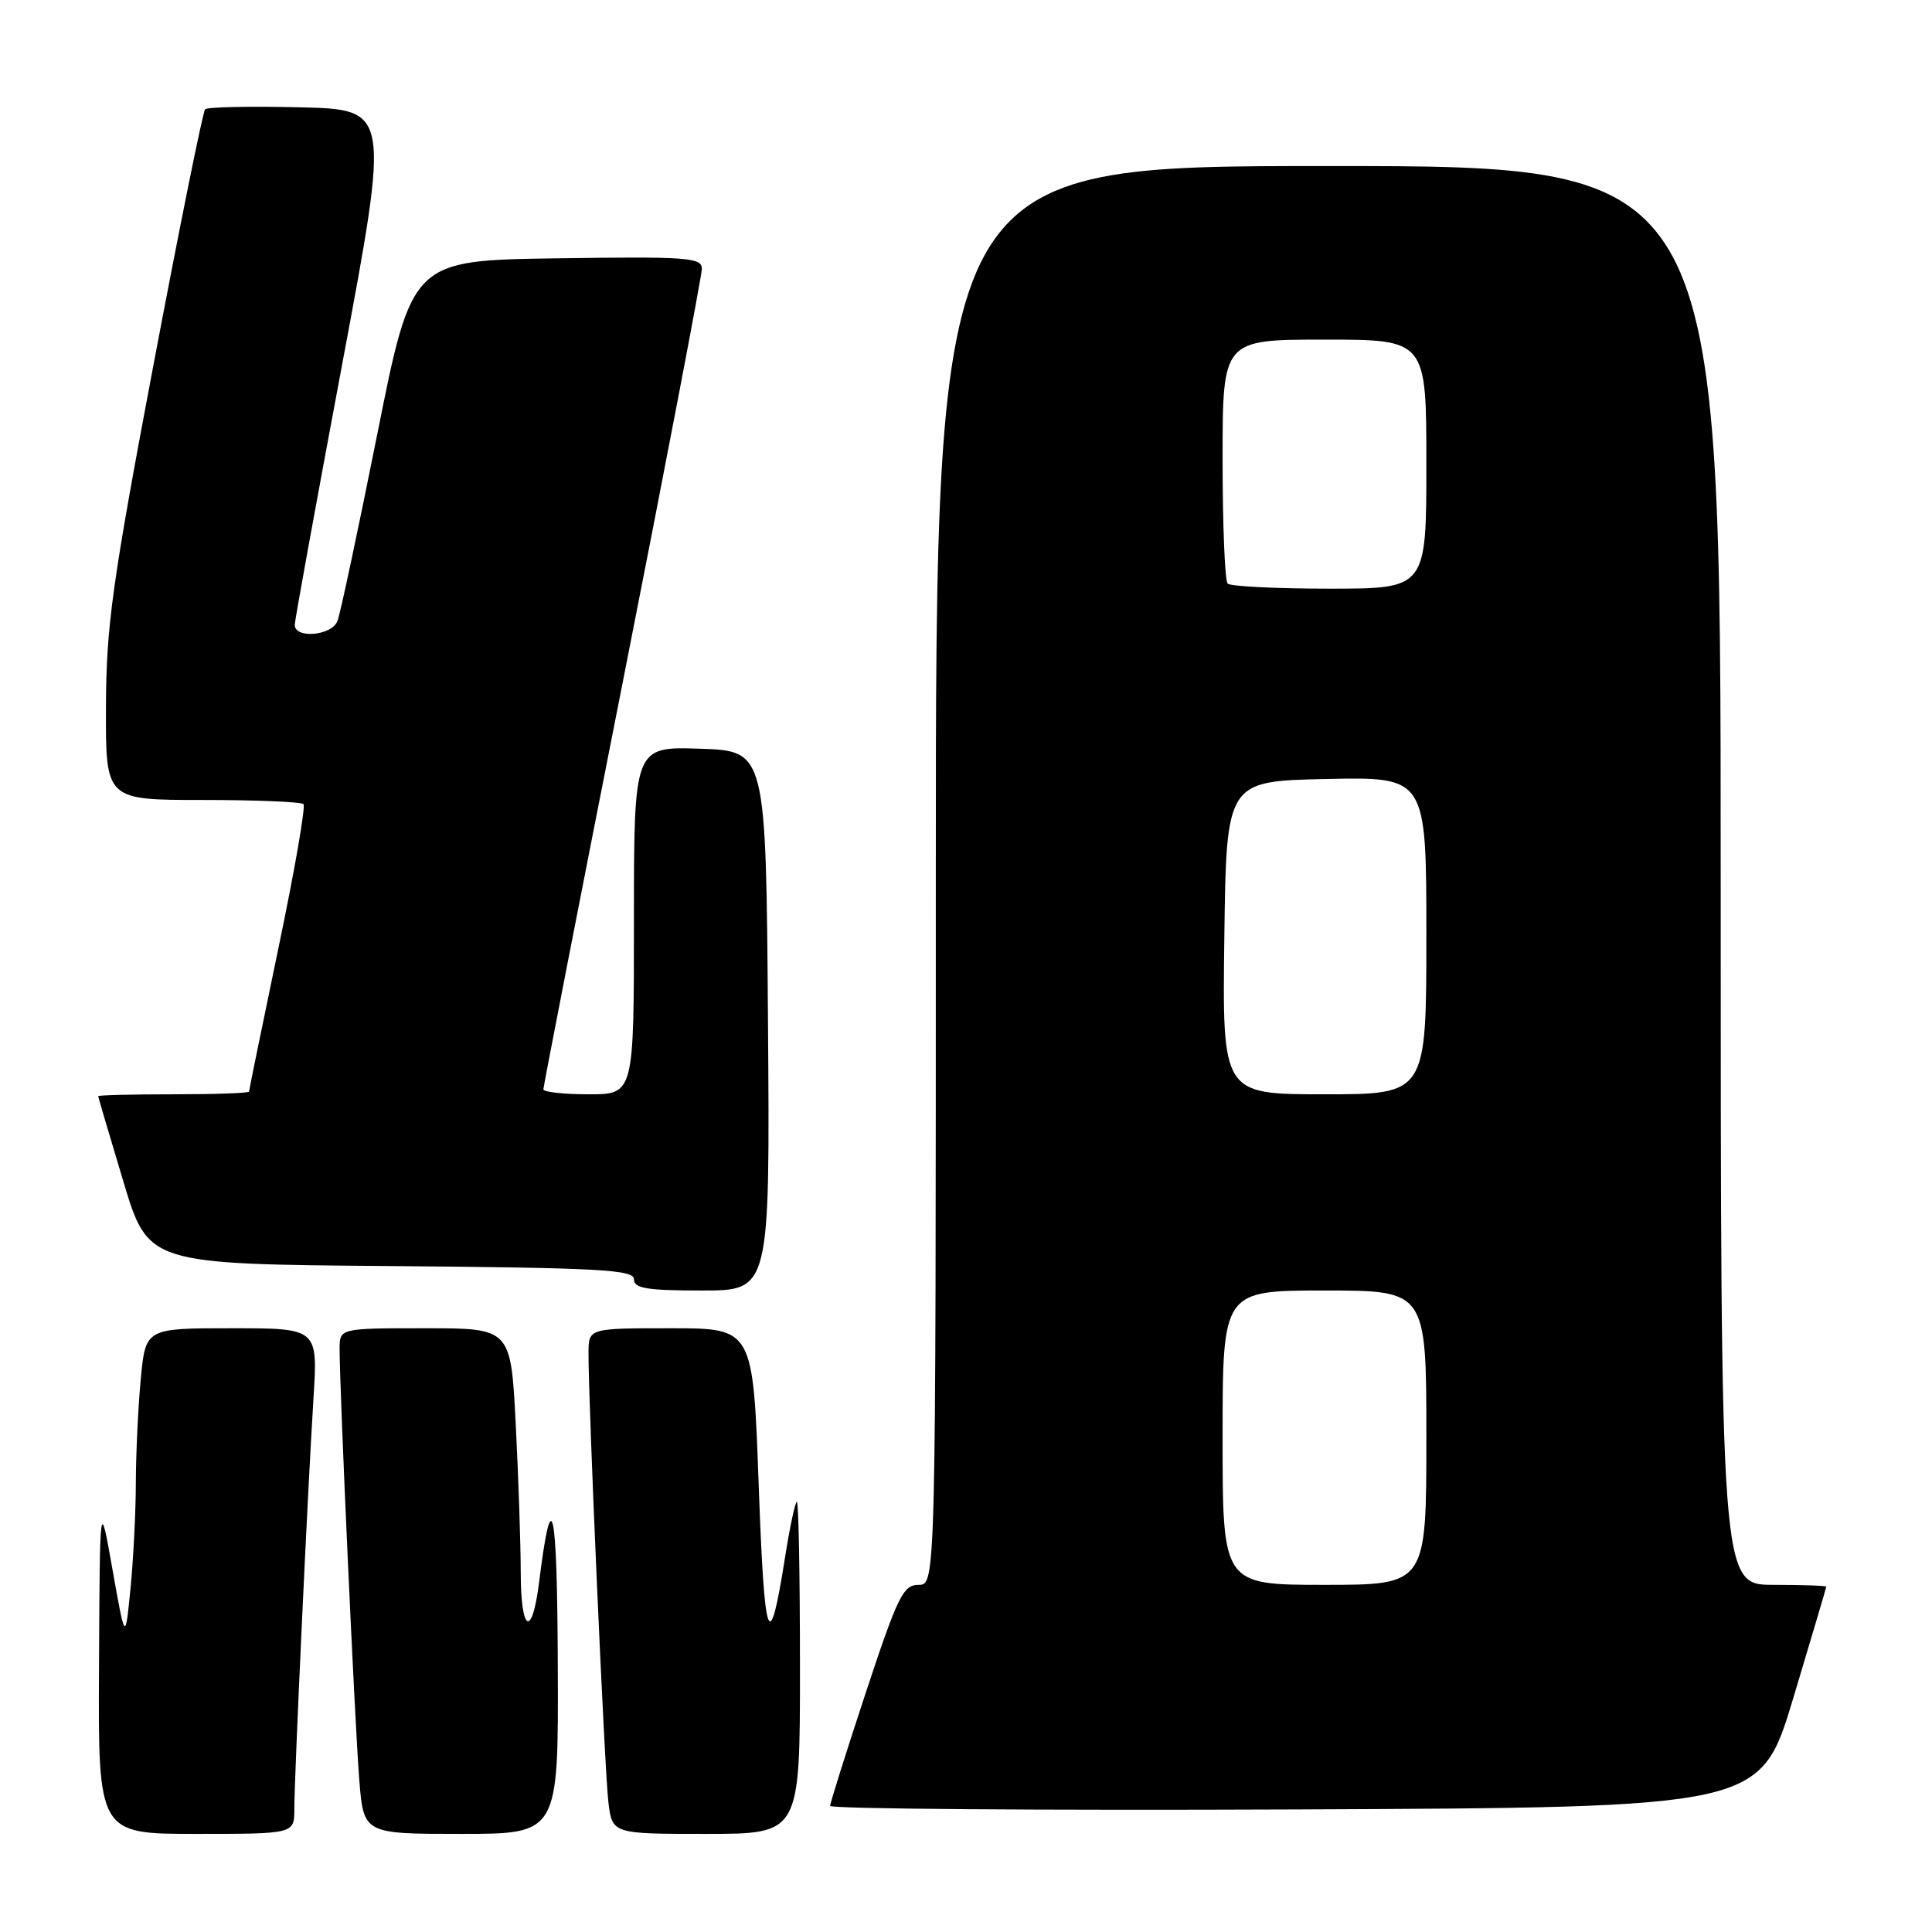 <?xml version="1.0" encoding="UTF-8" standalone="no"?>
<!DOCTYPE svg PUBLIC "-//W3C//DTD SVG 1.1//EN" "http://www.w3.org/Graphics/SVG/1.1/DTD/svg11.dtd" >
<svg xmlns="http://www.w3.org/2000/svg" xmlns:xlink="http://www.w3.org/1999/xlink" version="1.1" viewBox="0 0 256 256">
 <g >
 <path fill="currentColor"
d=" M 39.00 239.70 C 39.00 235.47 40.78 197.32 41.54 185.25 C 42.12 176.00 42.12 176.00 30.70 176.00 C 19.29 176.00 19.29 176.00 18.65 182.75 C 18.30 186.46 18.01 192.65 18.00 196.50 C 17.99 200.35 17.67 206.65 17.29 210.50 C 16.60 217.50 16.60 217.50 14.91 208.00 C 13.23 198.50 13.23 198.50 13.12 220.75 C 13.00 243.00 13.00 243.00 26.00 243.00 C 39.00 243.00 39.00 243.00 39.00 239.70 Z  M 73.91 220.75 C 73.83 199.34 73.12 196.15 71.44 209.60 C 70.50 217.16 69.00 216.34 69.00 208.25 C 68.99 204.54 68.70 195.76 68.34 188.75 C 67.69 176.00 67.69 176.00 56.35 176.00 C 45.00 176.00 45.00 176.00 45.00 178.75 C 44.99 183.99 47.02 228.53 47.60 235.75 C 48.17 243.00 48.17 243.00 61.09 243.00 C 74.00 243.00 74.00 243.00 73.91 220.75 Z  M 106.00 221.00 C 106.00 208.90 105.82 199.00 105.59 199.00 C 105.37 199.00 104.67 202.26 104.04 206.25 C 101.92 219.68 101.30 217.98 100.53 196.75 C 99.78 176.00 99.78 176.00 88.89 176.00 C 78.00 176.00 78.00 176.00 77.98 179.25 C 77.95 185.75 80.11 234.62 80.61 238.75 C 81.12 243.00 81.12 243.00 93.56 243.00 C 106.00 243.00 106.00 243.00 106.00 221.00 Z  M 237.62 225.00 C 240.01 217.03 241.98 210.39 241.99 210.25 C 241.99 210.11 238.85 210.00 235.00 210.00 C 228.00 210.00 228.00 210.00 228.00 116.00 C 228.00 22.00 228.00 22.00 176.00 22.00 C 124.00 22.00 124.00 22.00 124.00 116.00 C 124.00 210.00 124.00 210.00 121.72 210.00 C 119.68 210.00 118.96 211.47 114.72 224.29 C 112.13 232.14 110.00 238.90 110.00 239.29 C 110.00 239.69 137.73 239.90 171.63 239.76 C 233.26 239.50 233.26 239.50 237.62 225.00 Z  M 101.76 135.25 C 101.50 99.50 101.50 99.50 92.75 99.21 C 84.00 98.92 84.00 98.92 84.00 121.96 C 84.00 145.00 84.00 145.00 78.00 145.00 C 74.70 145.00 72.00 144.70 72.00 144.34 C 72.00 143.98 76.72 119.74 82.50 90.48 C 88.28 61.21 93.00 36.52 93.00 35.61 C 93.00 34.12 91.10 33.98 73.80 34.23 C 54.59 34.50 54.59 34.50 49.99 57.53 C 47.46 70.19 45.09 81.33 44.72 82.28 C 43.96 84.26 38.97 84.68 39.06 82.75 C 39.09 82.06 41.93 66.43 45.39 48.00 C 51.66 14.50 51.66 14.50 39.70 14.22 C 33.11 14.06 27.48 14.18 27.18 14.48 C 26.88 14.79 23.81 29.99 20.35 48.27 C 14.84 77.42 14.07 83.00 14.04 93.75 C 14.00 106.00 14.00 106.00 26.83 106.00 C 33.89 106.00 39.91 106.25 40.21 106.55 C 40.52 106.85 39.02 115.46 36.88 125.69 C 34.75 135.92 33.00 144.45 33.00 144.64 C 33.00 144.84 28.50 145.00 23.00 145.00 C 17.50 145.00 13.01 145.11 13.01 145.25 C 13.02 145.39 14.51 150.45 16.33 156.50 C 19.63 167.50 19.63 167.50 51.81 167.76 C 79.51 167.99 84.00 168.24 84.00 169.51 C 84.00 170.72 85.71 171.00 93.01 171.00 C 102.03 171.00 102.03 171.00 101.76 135.25 Z  M 162.00 190.50 C 162.00 171.00 162.00 171.00 175.50 171.00 C 189.00 171.00 189.00 171.00 189.00 190.50 C 189.00 210.00 189.00 210.00 175.50 210.00 C 162.00 210.00 162.00 210.00 162.00 190.50 Z  M 162.23 124.25 C 162.50 103.50 162.50 103.50 175.75 103.22 C 189.00 102.94 189.00 102.94 189.00 123.97 C 189.00 145.00 189.00 145.00 175.48 145.00 C 161.96 145.00 161.96 145.00 162.23 124.25 Z  M 162.67 77.33 C 162.30 76.97 162.00 69.54 162.00 60.83 C 162.00 45.00 162.00 45.00 175.50 45.00 C 189.00 45.00 189.00 45.00 189.00 61.50 C 189.00 78.00 189.00 78.00 176.17 78.00 C 169.11 78.00 163.03 77.70 162.67 77.33 Z "/>
</g>
</svg>